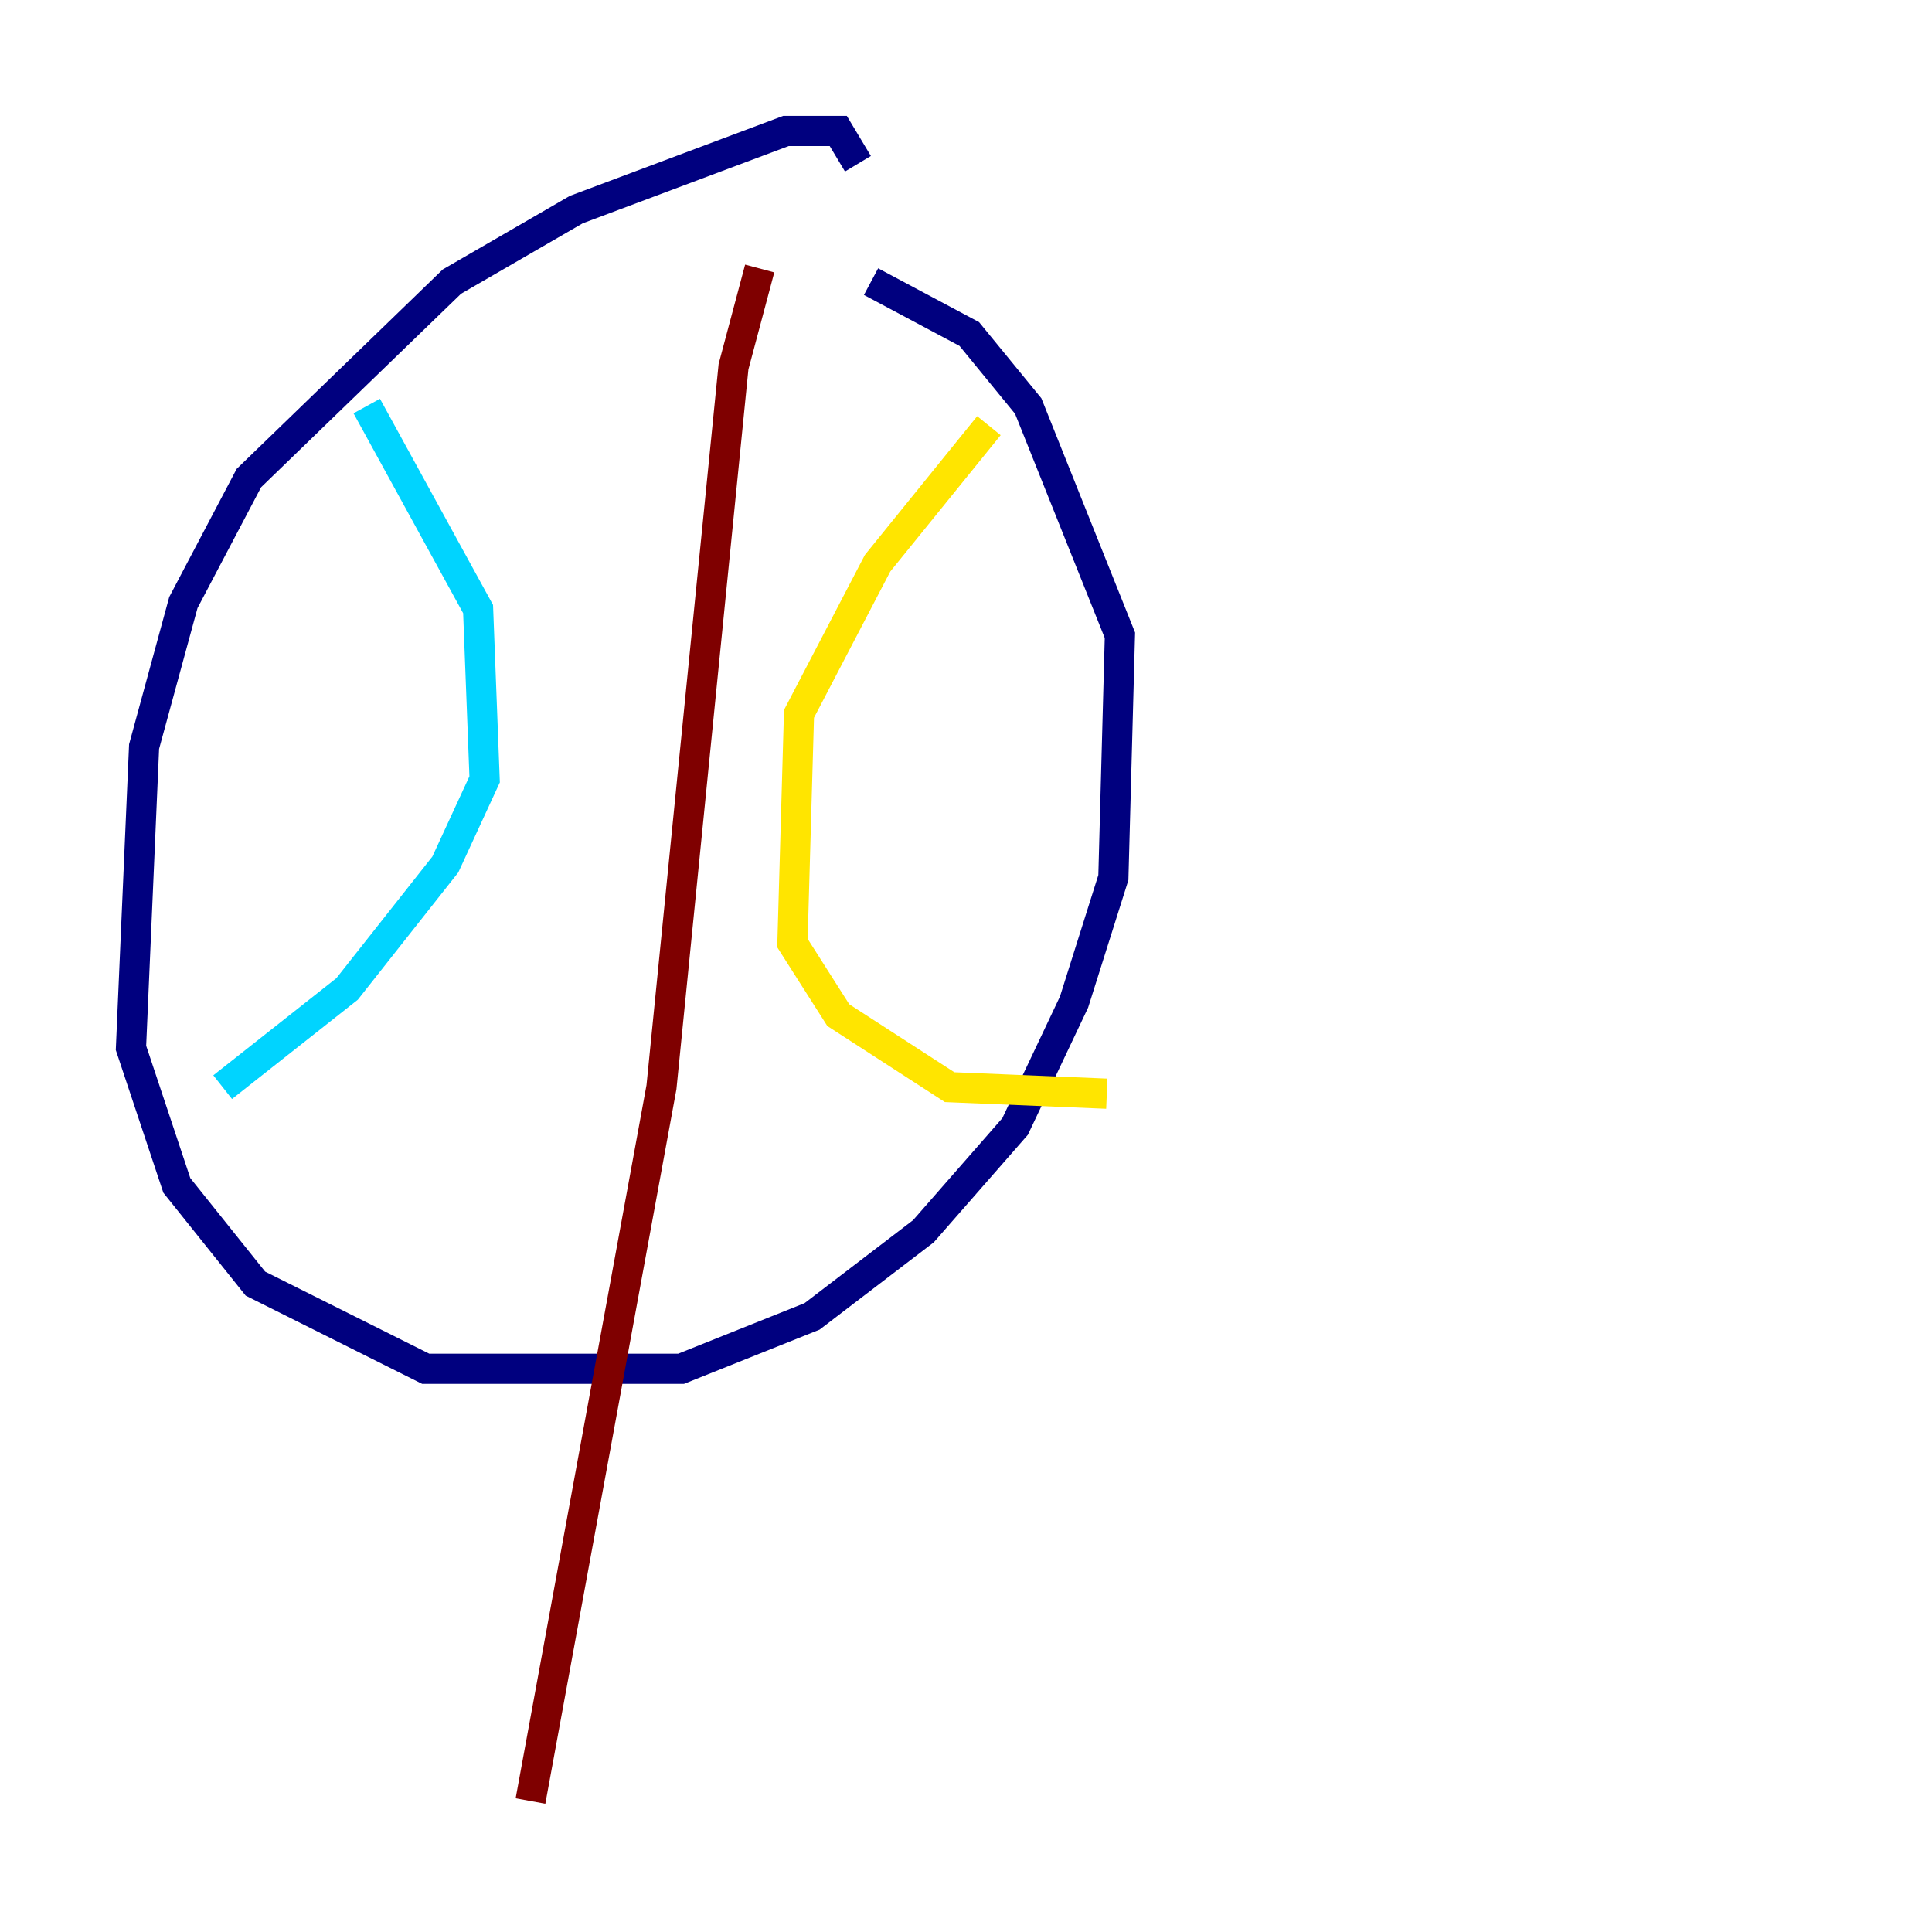 <?xml version="1.0" encoding="utf-8" ?>
<svg baseProfile="tiny" height="128" version="1.2" viewBox="0,0,128,128" width="128" xmlns="http://www.w3.org/2000/svg" xmlns:ev="http://www.w3.org/2001/xml-events" xmlns:xlink="http://www.w3.org/1999/xlink"><defs /><polyline fill="none" points="56.841,10.848 55.539,8.678 52.068,8.678 38.183,13.885 29.939,18.658 16.488,31.675 12.149,39.919 9.546,49.464 8.678,69.424 11.715,78.536 16.922,85.044 28.203,90.685 45.125,90.685 53.803,87.214 61.18,81.573 67.254,74.63 71.159,66.386 73.763,58.142 74.197,42.088 68.122,26.902 64.217,22.129 57.709,18.658" stroke="#00007f" stroke-width="2" /><polyline fill="none" points="24.298,26.902 31.675,40.352 32.108,51.634 29.505,57.275 22.997,65.519 14.752,72.027" stroke="#00d4ff" stroke-width="2" /><polyline fill="none" points="65.519,28.203 58.142,37.315 52.936,47.295 52.502,62.481 55.539,67.254 62.915,72.027 73.329,72.461" stroke="#ffe500" stroke-width="2" /><polyline fill="none" points="50.332,17.79 48.597,24.298 43.824,72.027 35.146,119.322" stroke="#7f0000" stroke-width="2" /></svg>